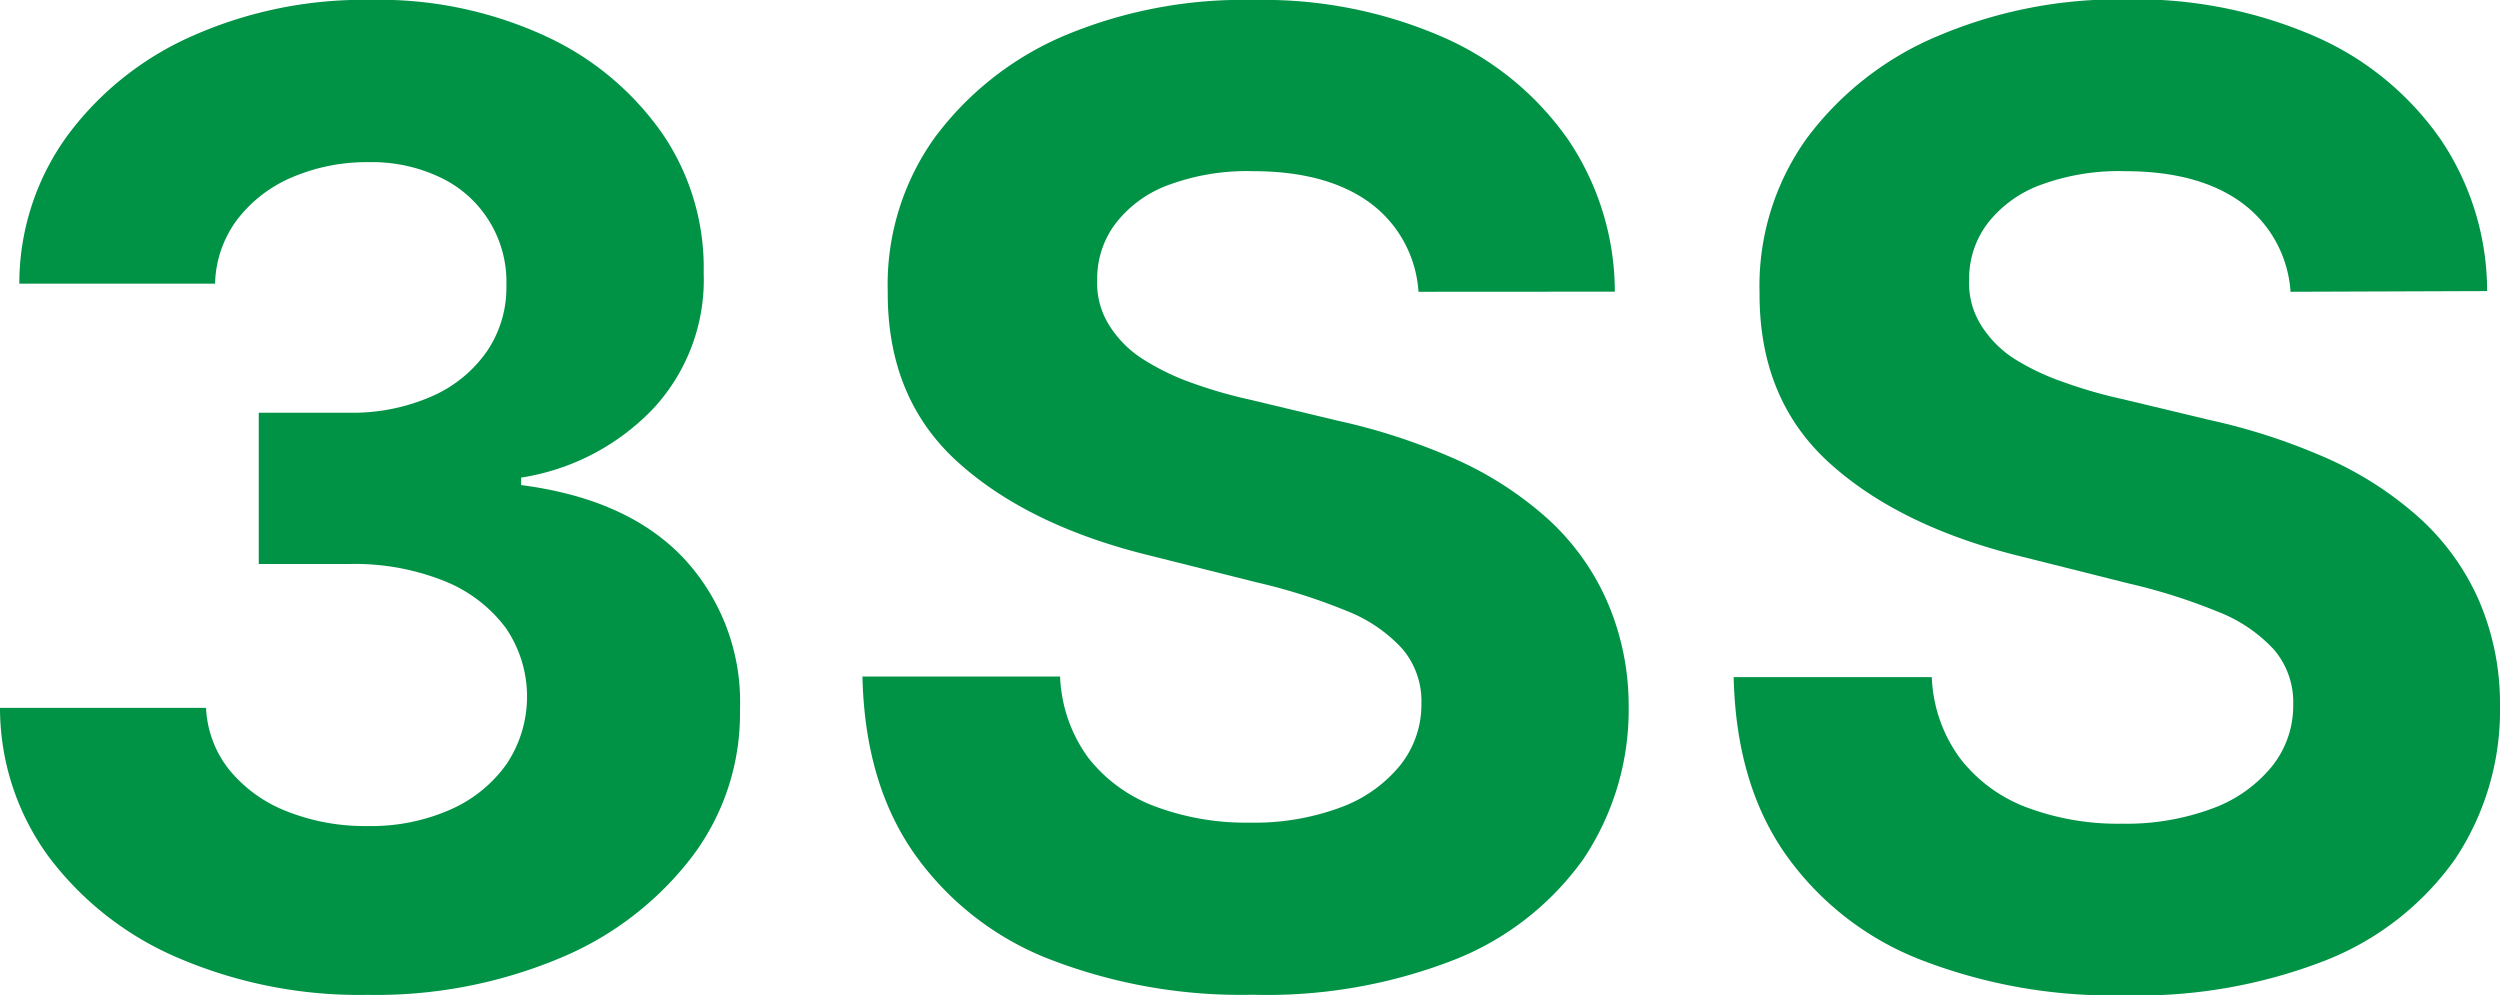 <svg xmlns="http://www.w3.org/2000/svg" viewBox="0 0 213.52 85.01"><defs><style>.cls-1{fill:#009245;}</style></defs><g id="Layer_2" data-name="Layer 2"><g id="Layer_1-2" data-name="Layer 1"><path class="cls-1" d="M37.28,99.35a39.26,39.26,0,0,1-16.1-3.13,27.08,27.08,0,0,1-11.1-8.64A21.53,21.53,0,0,1,5.9,74.84H23.5a9.09,9.09,0,0,0,2,5.31,11.92,11.92,0,0,0,4.91,3.53,18.06,18.06,0,0,0,6.91,1.25,16.73,16.73,0,0,0,7.06-1.41,11.58,11.58,0,0,0,4.81-3.92A10.37,10.37,0,0,0,49.09,68a12.16,12.16,0,0,0-5.25-4,20.6,20.6,0,0,0-8.1-1.45H28V49.63h7.71a16.83,16.83,0,0,0,7-1.37,11.18,11.18,0,0,0,4.74-3.82,9.68,9.68,0,0,0,1.7-5.71,9.85,9.85,0,0,0-5.59-9.17,13.53,13.53,0,0,0-6.16-1.33,16.18,16.18,0,0,0-6.5,1.27,11.58,11.58,0,0,0-4.73,3.62,9.48,9.48,0,0,0-1.9,5.49H7.55A21.5,21.5,0,0,1,11.63,26a26.59,26.59,0,0,1,10.68-8.54,36,36,0,0,1,15.21-3.09,33.89,33.89,0,0,1,15,3.11,24.75,24.75,0,0,1,10,8.38A20.32,20.32,0,0,1,66,37.68a16.17,16.17,0,0,1-4.3,11.59,19.77,19.77,0,0,1-11.29,5.9v.64Q59.58,57,64.36,62.13A18,18,0,0,1,69.1,75,20.25,20.25,0,0,1,65,87.56,27.42,27.42,0,0,1,53.75,96.2,40.66,40.66,0,0,1,37.28,99.35Z" transform="translate(-5.9 -14.38)"/><path class="cls-1" d="M127.05,39.3a10.25,10.25,0,0,0-4.15-7.6q-3.69-2.7-10-2.7a19.26,19.26,0,0,0-7.23,1.19,10.06,10.06,0,0,0-4.5,3.29,7.79,7.79,0,0,0-1.56,4.77,6.76,6.76,0,0,0,1,3.87A9.22,9.22,0,0,0,103.43,45a20.53,20.53,0,0,0,4.2,2.06,40,40,0,0,0,5.09,1.47l7.43,1.78a52.79,52.79,0,0,1,9.93,3.23,30.16,30.16,0,0,1,7.84,5,20.84,20.84,0,0,1,5.15,7A22.25,22.25,0,0,1,145,74.59a22.91,22.91,0,0,1-3.86,13.15,24.61,24.61,0,0,1-11,8.6,44,44,0,0,1-17.26,3,45.28,45.28,0,0,1-17.43-3.07,25.36,25.36,0,0,1-11.55-9.11q-4.14-6-4.34-15H96.44a12.58,12.58,0,0,0,2.4,6.93,13,13,0,0,0,5.7,4.16,22.12,22.12,0,0,0,8.1,1.39,21.11,21.11,0,0,0,7.73-1.29,11.75,11.75,0,0,0,5.11-3.6,8.29,8.29,0,0,0,1.82-5.29,6.9,6.9,0,0,0-1.64-4.68,12.76,12.76,0,0,0-4.76-3.23,49.41,49.41,0,0,0-7.66-2.43l-9-2.26q-10.47-2.54-16.52-8t-6-14.58a21.56,21.56,0,0,1,4-13.13,26.86,26.86,0,0,1,11.17-8.76A39.44,39.44,0,0,1,113,14.38a38.33,38.33,0,0,1,16.09,3.15,25.5,25.5,0,0,1,10.73,8.76,23.25,23.25,0,0,1,4,13Z" transform="translate(-5.9 -14.38)"/><path class="cls-1" d="M201.53,39.3a10.26,10.26,0,0,0-4.16-7.6q-3.68-2.7-10-2.7a19.26,19.26,0,0,0-7.23,1.19,10.12,10.12,0,0,0-4.5,3.29,7.79,7.79,0,0,0-1.56,4.77,6.76,6.76,0,0,0,1,3.87A9.22,9.22,0,0,0,177.9,45,20.53,20.53,0,0,0,182.1,47a40,40,0,0,0,5.09,1.47l7.43,1.78a52.79,52.79,0,0,1,9.93,3.23,30.16,30.16,0,0,1,7.84,5,20.84,20.84,0,0,1,5.15,7,22.25,22.25,0,0,1,1.88,9.16,22.91,22.91,0,0,1-3.86,13.15,24.58,24.58,0,0,1-11,8.6,44.09,44.09,0,0,1-17.27,3,45.28,45.28,0,0,1-17.43-3.07,25.36,25.36,0,0,1-11.55-9.11q-4.14-6-4.34-15h16.92a12.51,12.51,0,0,0,2.41,6.93A12.91,12.91,0,0,0,179,83.34a22.12,22.12,0,0,0,8.1,1.39,21.11,21.11,0,0,0,7.73-1.29,11.75,11.75,0,0,0,5.11-3.6,8.29,8.29,0,0,0,1.82-5.29,6.9,6.9,0,0,0-1.64-4.68,12.76,12.76,0,0,0-4.76-3.23,49.41,49.41,0,0,0-7.66-2.43l-9-2.26q-10.47-2.54-16.52-8t-6-14.58a21.62,21.62,0,0,1,4-13.13,26.86,26.86,0,0,1,11.17-8.76,39.47,39.47,0,0,1,16.15-3.15,38.38,38.38,0,0,1,16.1,3.15,25.47,25.47,0,0,1,10.72,8.76,23.17,23.17,0,0,1,4,13Z" transform="translate(-5.9 -14.38)"/></g></g></svg>